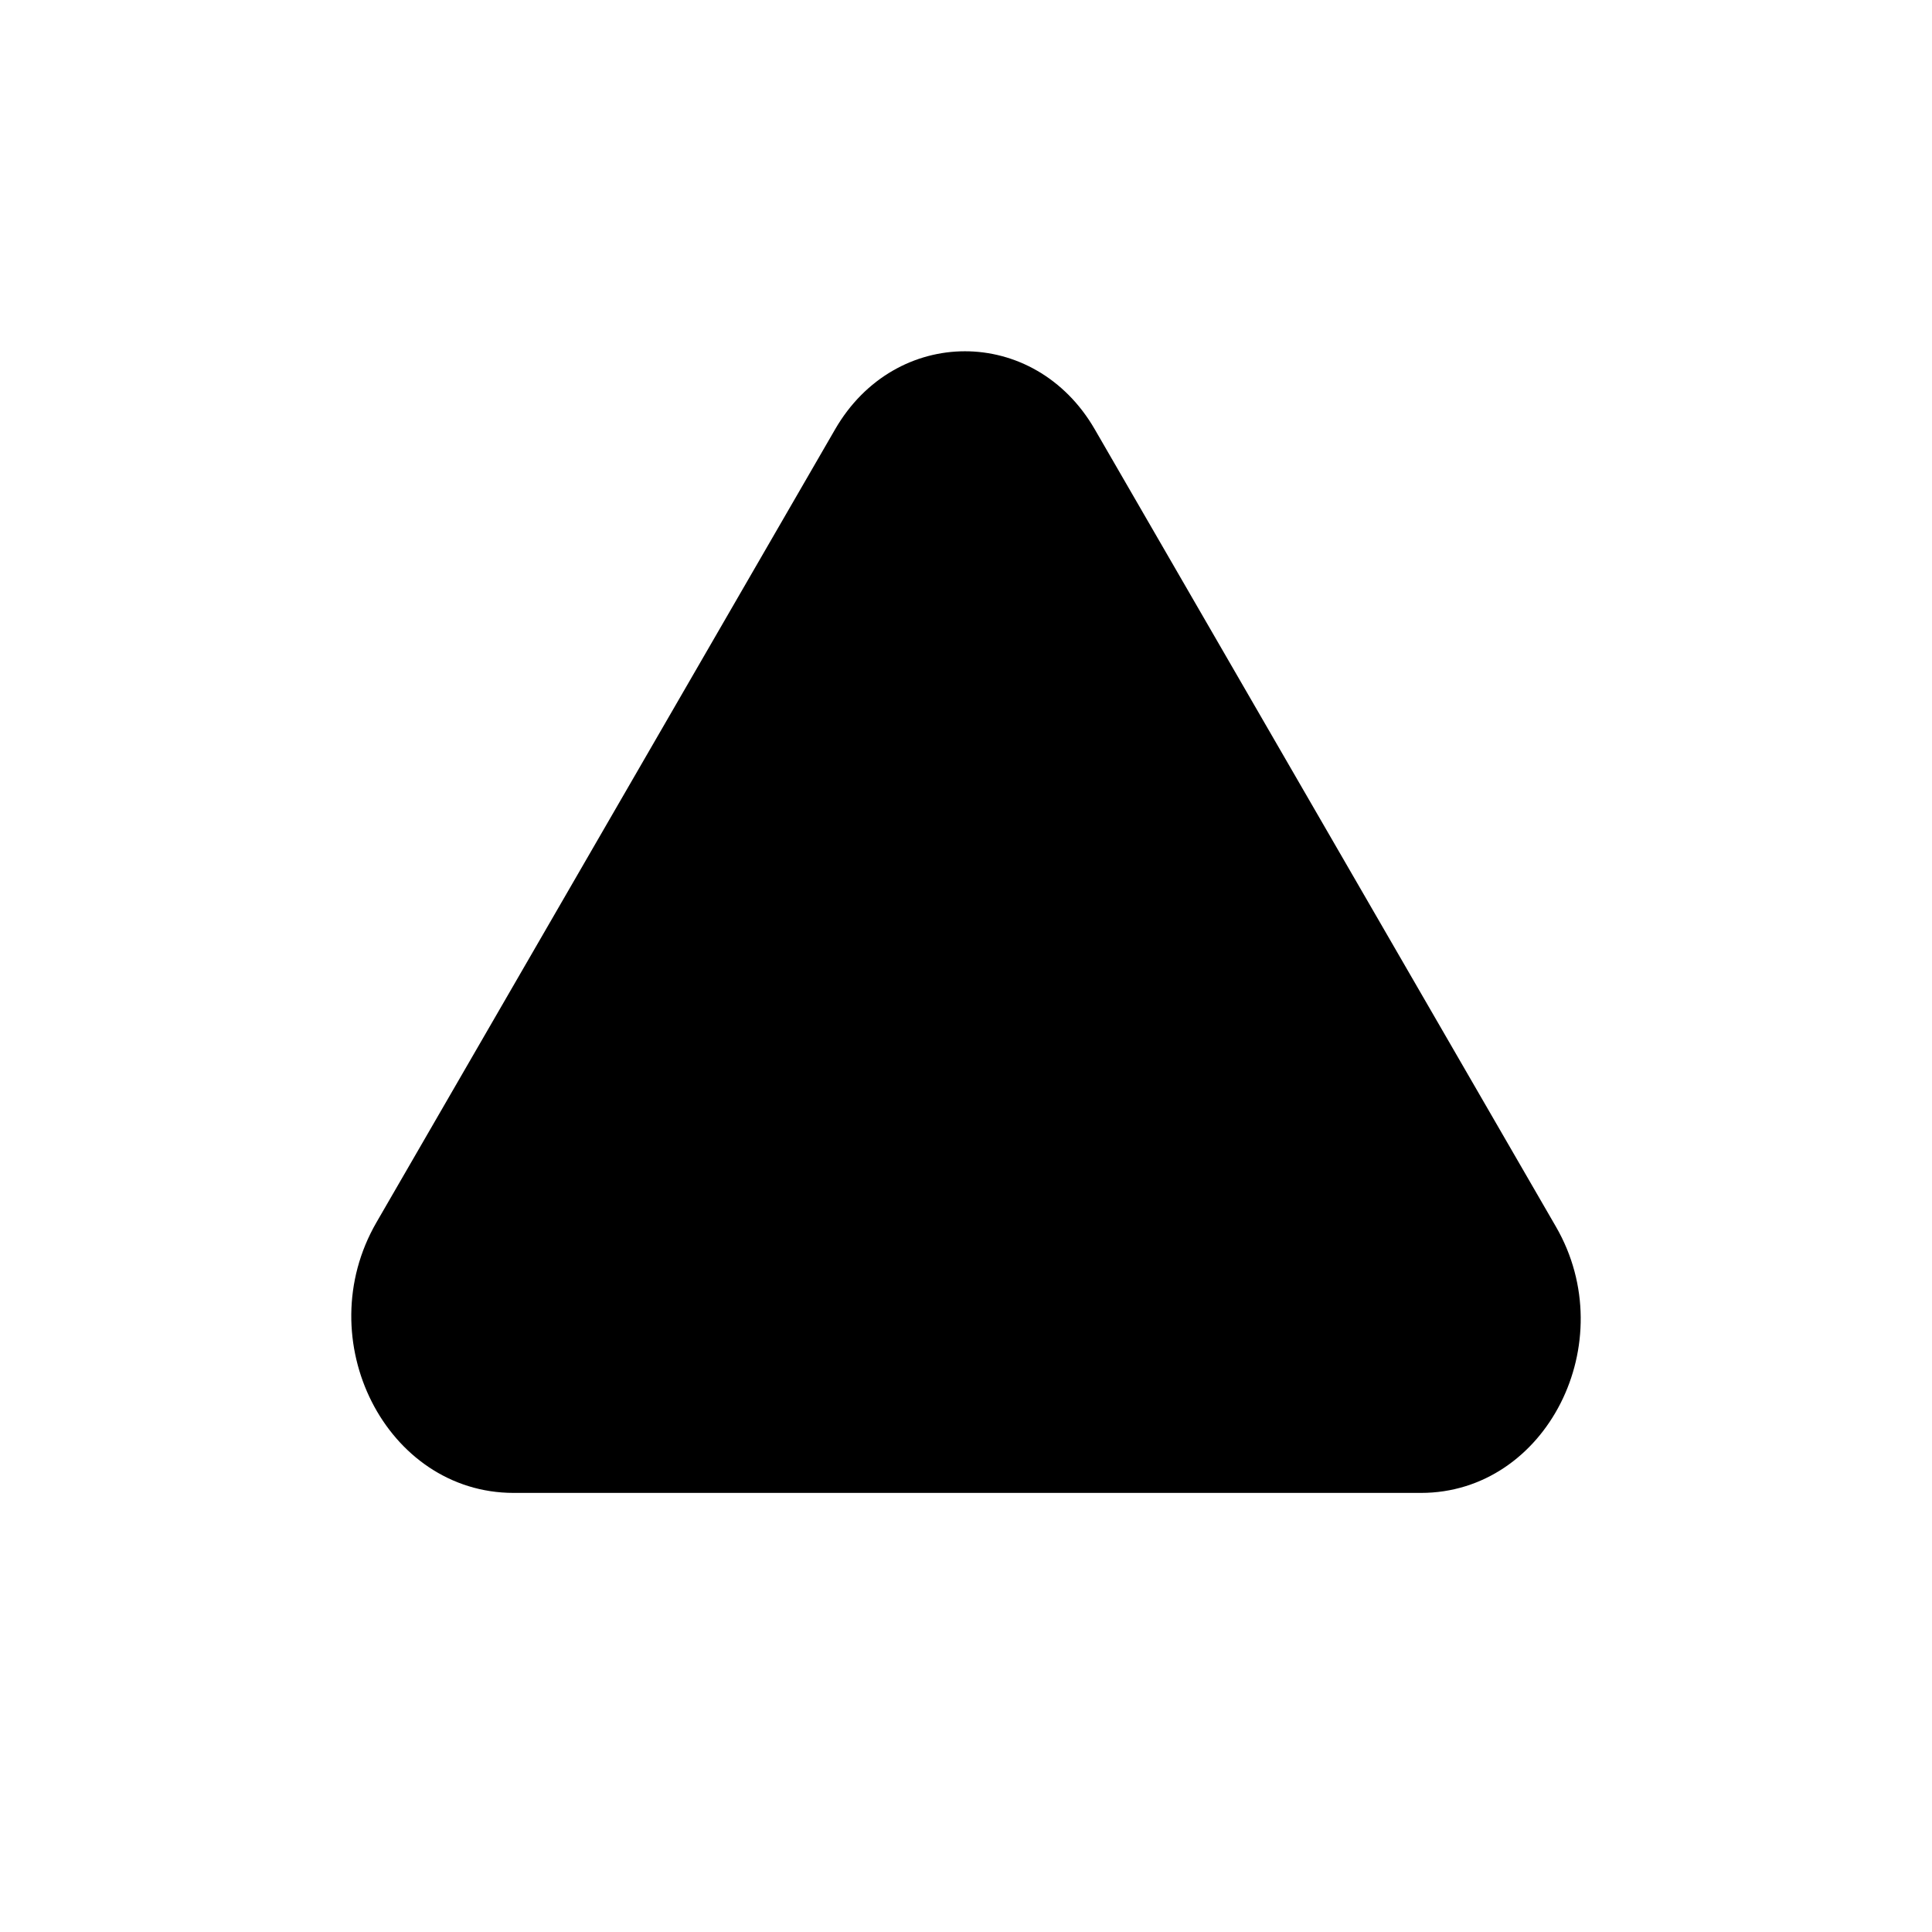 <?xml version="1.0" encoding="UTF-8" standalone="no"?>
<svg width="22px" height="22px" viewBox="0 0 22 22" version="1.1" xmlns="http://www.w3.org/2000/svg" xmlns:xlink="http://www.w3.org/1999/xlink">
    <!-- Generator: Sketch 39.1 (31720) - http://www.bohemiancoding.com/sketch -->
    <title>alert</title>
    <desc>Created with Sketch.</desc>
    <defs></defs>
    <g id="16-x-16" stroke="none" stroke-width="1">
        <g id="alert">
            <g transform="translate(4, 4)" id="Page-1">
                <g>
                    <path d="M5.51,0.888 L0.287,9.919 C-0.487,11.257 0.396,13 1.849,13 L12.181,13 C13.61,13 14.479,11.286 13.718,9.969 L8.466,0.888 C7.781,-0.296 6.195,-0.296 5.51,0.888" id="Fill-1"></path>
                    <polygon id="Fill-4" points="6 3.5 8 3.5 7.5 8.5 6.5 8.5"></polygon>
                    <path d="M8,10.5 C8,11.052 7.552,11.5 7,11.5 C6.448,11.5 6,11.052 6,10.5 C6,9.948 6.448,9.5 7,9.5 C7.552,9.5 8,9.948 8,10.5" id="Fill-6"></path>
                </g>
            </g>
        </g>
    </g>
</svg>